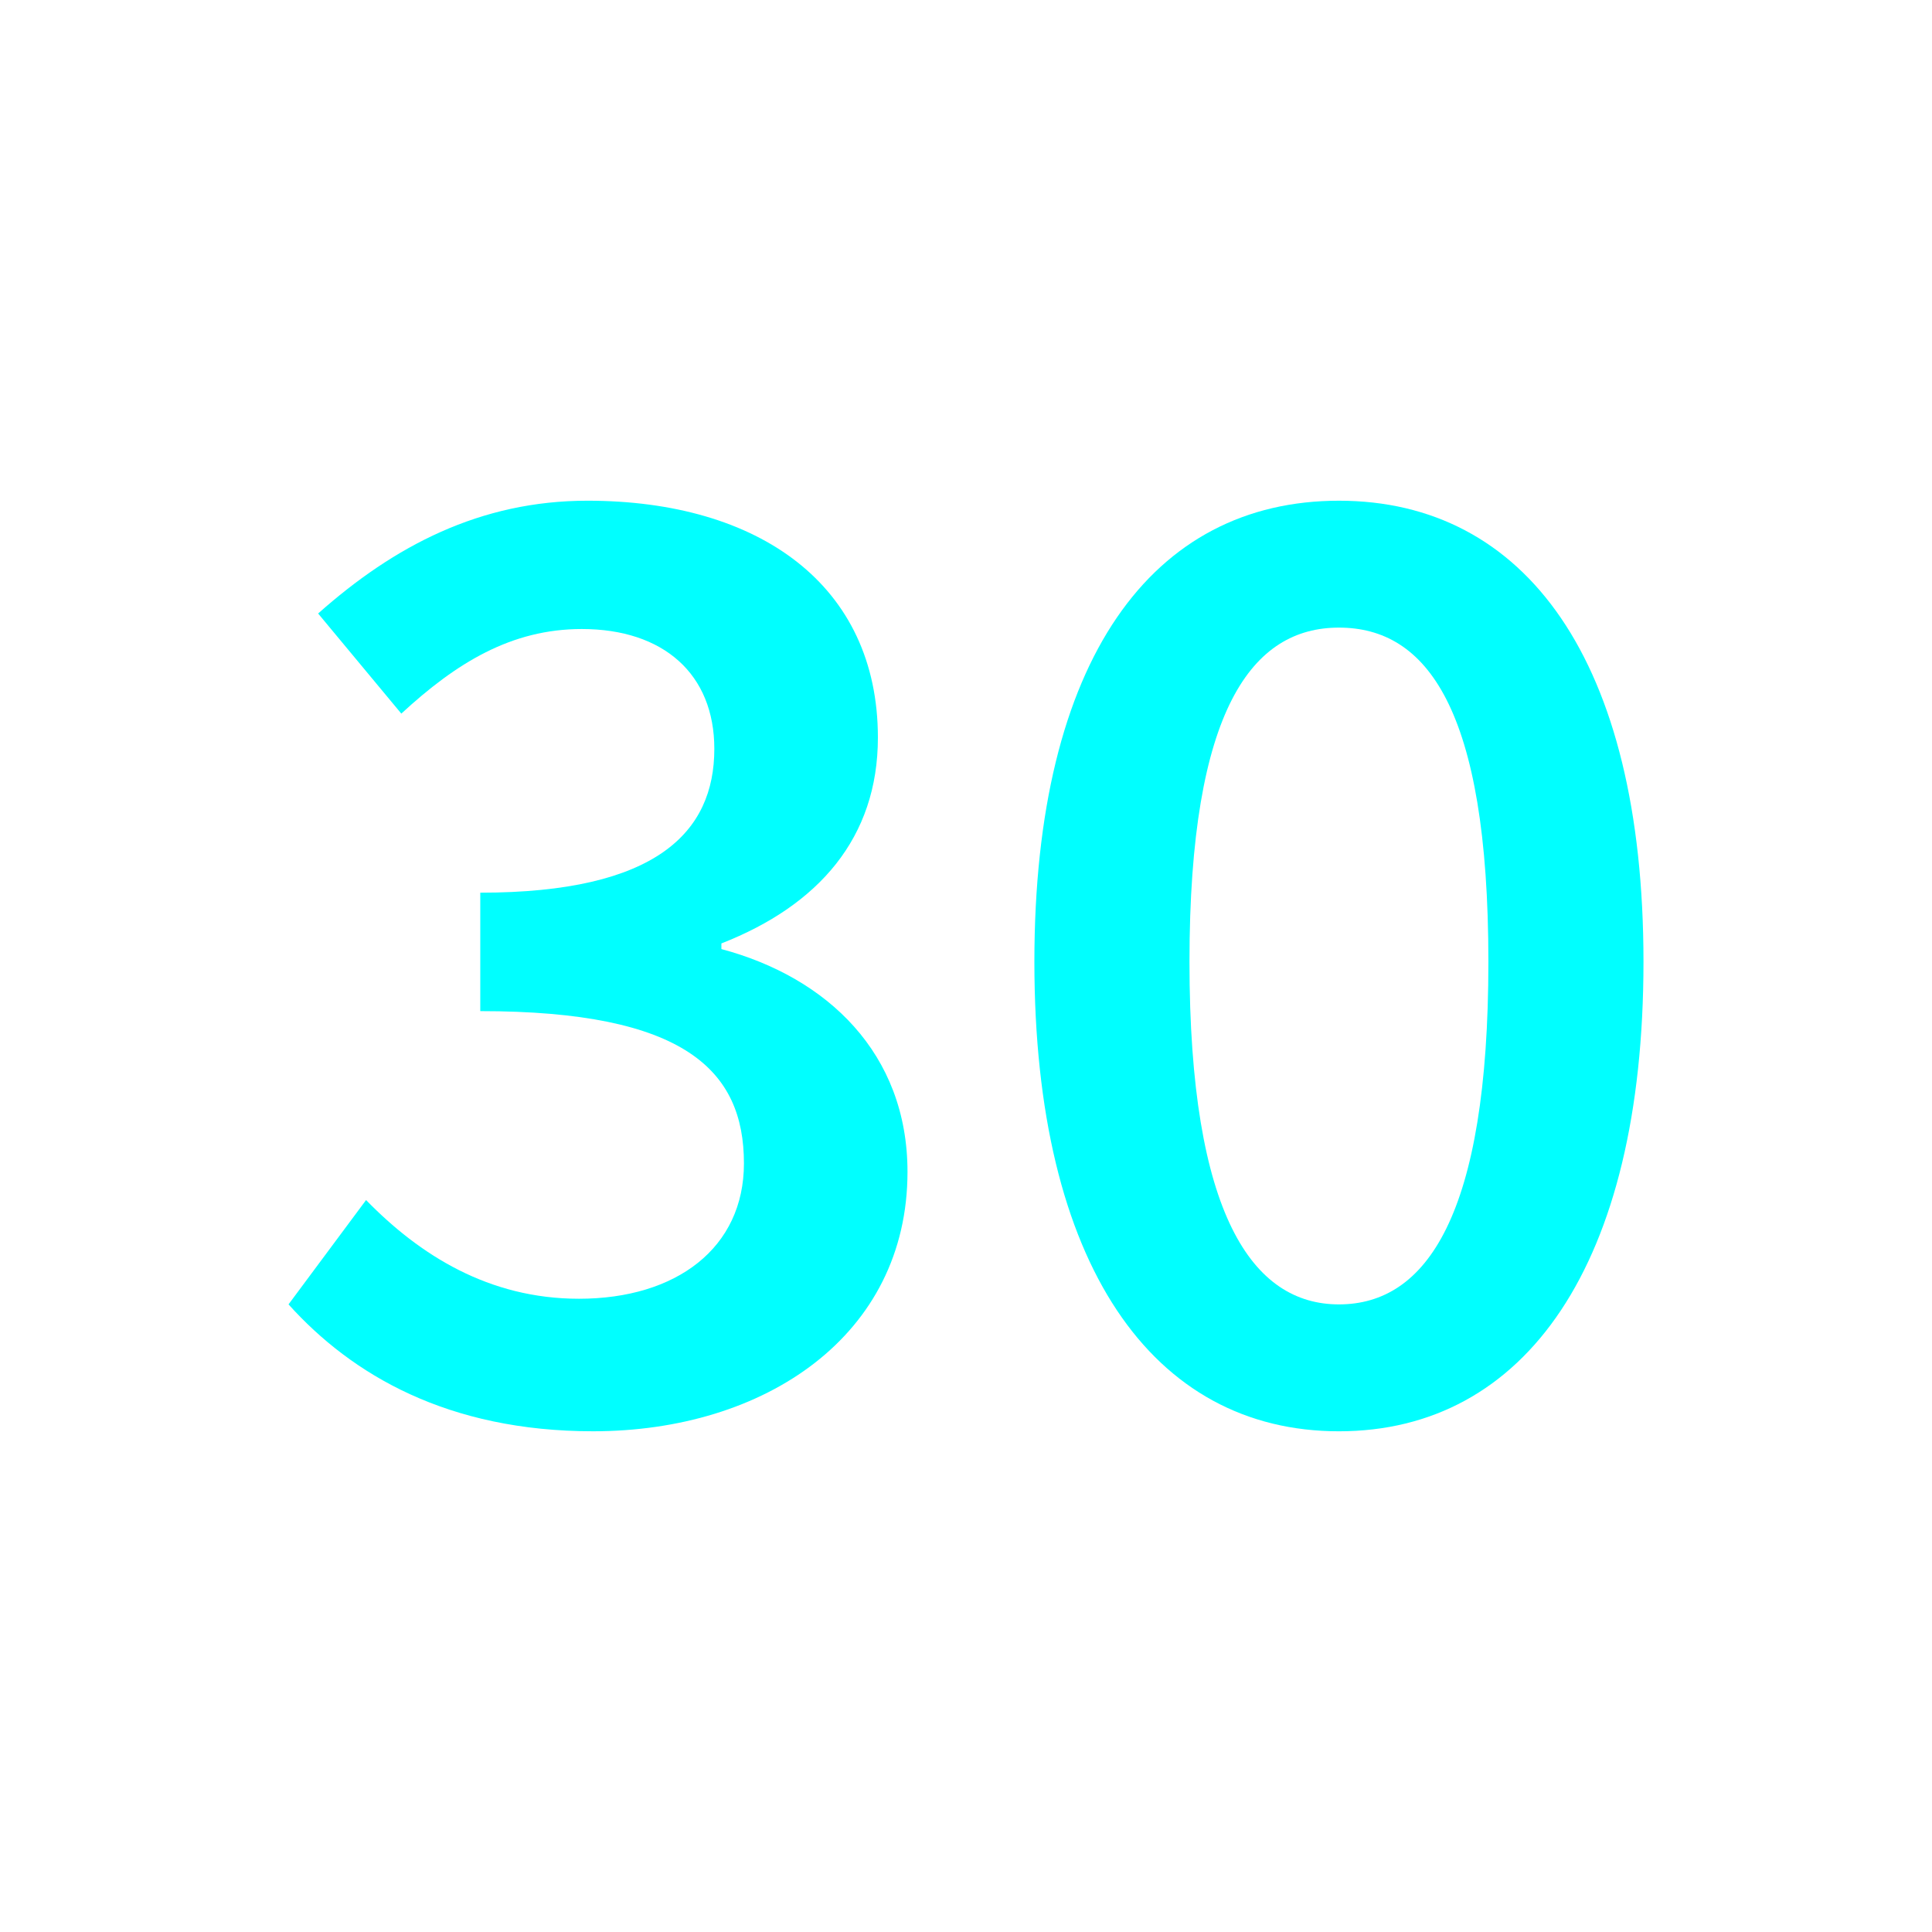 <?xml version="1.0" encoding="utf-8"?>
<!-- Generator: Adobe Illustrator 16.0.0, SVG Export Plug-In . SVG Version: 6.00 Build 0)  -->
<!DOCTYPE svg PUBLIC "-//W3C//DTD SVG 1.1//EN" "http://www.w3.org/Graphics/SVG/1.1/DTD/svg11.dtd">
<svg version="1.1" xmlns="http://www.w3.org/2000/svg" xmlns:xlink="http://www.w3.org/1999/xlink" x="0px" y="0px"
	 width="453.544px" height="453.543px" viewBox="0 0 453.544 453.543" enable-background="new 0 0 453.544 453.543"
	 xml:space="preserve">
<g id="kvadrat">
</g>
<g id="bg" display="none">
	<rect x="-11037.685" y="-9929.349" display="inline" width="15266.867" height="13678.951"/>
</g>
<g id="barvno" display="none">
	<g display="inline">
		<path d="M85.935,281.717c12.578,12.909,28.797,23.17,49.98,23.17c22.84,0,38.727-11.916,38.727-31.775
			c0-21.846-13.902-35.747-61.896-35.747v-27.804c41.375,0,54.945-14.232,54.945-33.762c0-17.542-11.916-28.134-31.113-28.134
			c-16.549,0-29.459,7.944-42.367,19.859l-19.529-23.501c17.875-15.887,38.064-26.479,63.221-26.479
			c40.381,0,68.186,19.859,68.186,55.606c0,23.501-13.902,39.388-36.74,48.325v1.324c24.824,6.619,43.689,24.493,43.689,52.297
			c0,38.395-33.43,60.902-73.811,60.902c-34.092,0-56.6-13.239-71.494-29.789L85.935,281.717z"/>
		<path d="M242.825,225.779c0-71.164,27.803-108.234,71.494-108.234s71.494,37.402,71.494,108.234
			c0,71.164-27.803,110.221-71.494,110.221S242.825,296.943,242.825,225.779z M349.405,225.779
			c0-59.578-14.564-78.445-35.086-78.445c-20.191,0-35.086,18.867-35.086,78.445c0,59.579,14.895,80.432,35.086,80.432
			C334.841,306.211,349.405,285.358,349.405,225.779z"/>
	</g>
	<g id="rdeča7bela" display="inline">
	</g>
	
		<rect x="-11547.97" y="-10349.357" display="inline" fill="none" stroke="#000000" stroke-miterlimit="10" width="16736" height="13952"/>
</g>
<g id="barvno_copy_2">
	<g>
		<path fill="#00FFFF" d="M85.935,281.717c12.578,12.909,28.797,23.17,49.98,23.17c22.84,0,38.727-11.916,38.727-31.775
			c0-21.846-13.902-35.747-61.896-35.747v-27.804c41.375,0,54.945-14.232,54.945-33.762c0-17.542-11.916-28.134-31.113-28.134
			c-16.549,0-29.459,7.944-42.367,19.859l-19.529-23.501c17.875-15.887,38.064-26.479,63.221-26.479
			c40.381,0,68.186,19.859,68.186,55.606c0,23.501-13.902,39.388-36.74,48.325v1.324c24.824,6.619,43.689,24.493,43.689,52.297
			c0,38.395-33.43,60.902-73.811,60.902c-34.092,0-56.6-13.239-71.494-29.789L85.935,281.717z"/>
		<path fill="#00FFFF" d="M242.825,225.779c0-71.164,27.803-108.234,71.494-108.234s71.494,37.402,71.494,108.234
			c0,71.164-27.803,110.221-71.494,110.221S242.825,296.943,242.825,225.779z M349.405,225.779
			c0-59.578-14.564-78.445-35.086-78.445c-20.191,0-35.086,18.867-35.086,78.445c0,59.579,14.895,80.432,35.086,80.432
			C334.841,306.211,349.405,285.358,349.405,225.779z"/>
	</g>
	<g id="rdeča7bela_copy_4">
	</g>
	<rect x="-11547.97" y="-10349.357" fill="none" stroke="#000000" stroke-miterlimit="10" width="16736" height="13952"/>
</g>
<g id="sivinsko" display="none">
	<g id="rdeča7bela_copy_3" display="inline">
	</g>
	<path display="inline" d="M5188.53,3603.143h-16737v-13953h16737V3603.143z M-11547.97,3602.143h16736l-0.5-13951h-16735.5
		l0.5,13951H-11547.97z"/>
</g>
<g id="linijsko" display="none">
	<g display="inline">
		<path d="M85.935,281.717c12.578,12.909,28.797,23.17,49.98,23.17c22.84,0,38.727-11.916,38.727-31.775
			c0-21.846-13.902-35.747-61.896-35.747v-27.804c41.375,0,54.945-14.232,54.945-33.762c0-17.542-11.916-28.134-31.113-28.134
			c-16.549,0-29.459,7.944-42.367,19.859l-19.529-23.501c17.875-15.887,38.064-26.479,63.221-26.479
			c40.381,0,68.186,19.859,68.186,55.606c0,23.501-13.902,39.388-36.74,48.325v1.324c24.824,6.619,43.689,24.493,43.689,52.297
			c0,38.395-33.43,60.902-73.811,60.902c-34.092,0-56.6-13.239-71.494-29.789L85.935,281.717z"/>
		<path d="M242.825,225.779c0-71.164,27.803-108.234,71.494-108.234s71.494,37.402,71.494,108.234
			c0,71.164-27.803,110.221-71.494,110.221S242.825,296.943,242.825,225.779z M349.405,225.779
			c0-59.578-14.564-78.445-35.086-78.445c-20.191,0-35.086,18.867-35.086,78.445c0,59.579,14.895,80.432,35.086,80.432
			C334.841,306.211,349.405,285.358,349.405,225.779z"/>
	</g>
	<g id="rdeča7bela_copy" display="inline">
	</g>
</g>
<g id="pivot">
	<circle fill="none" cx="225.668" cy="327.791" r="14.133"/>
</g>
</svg>
